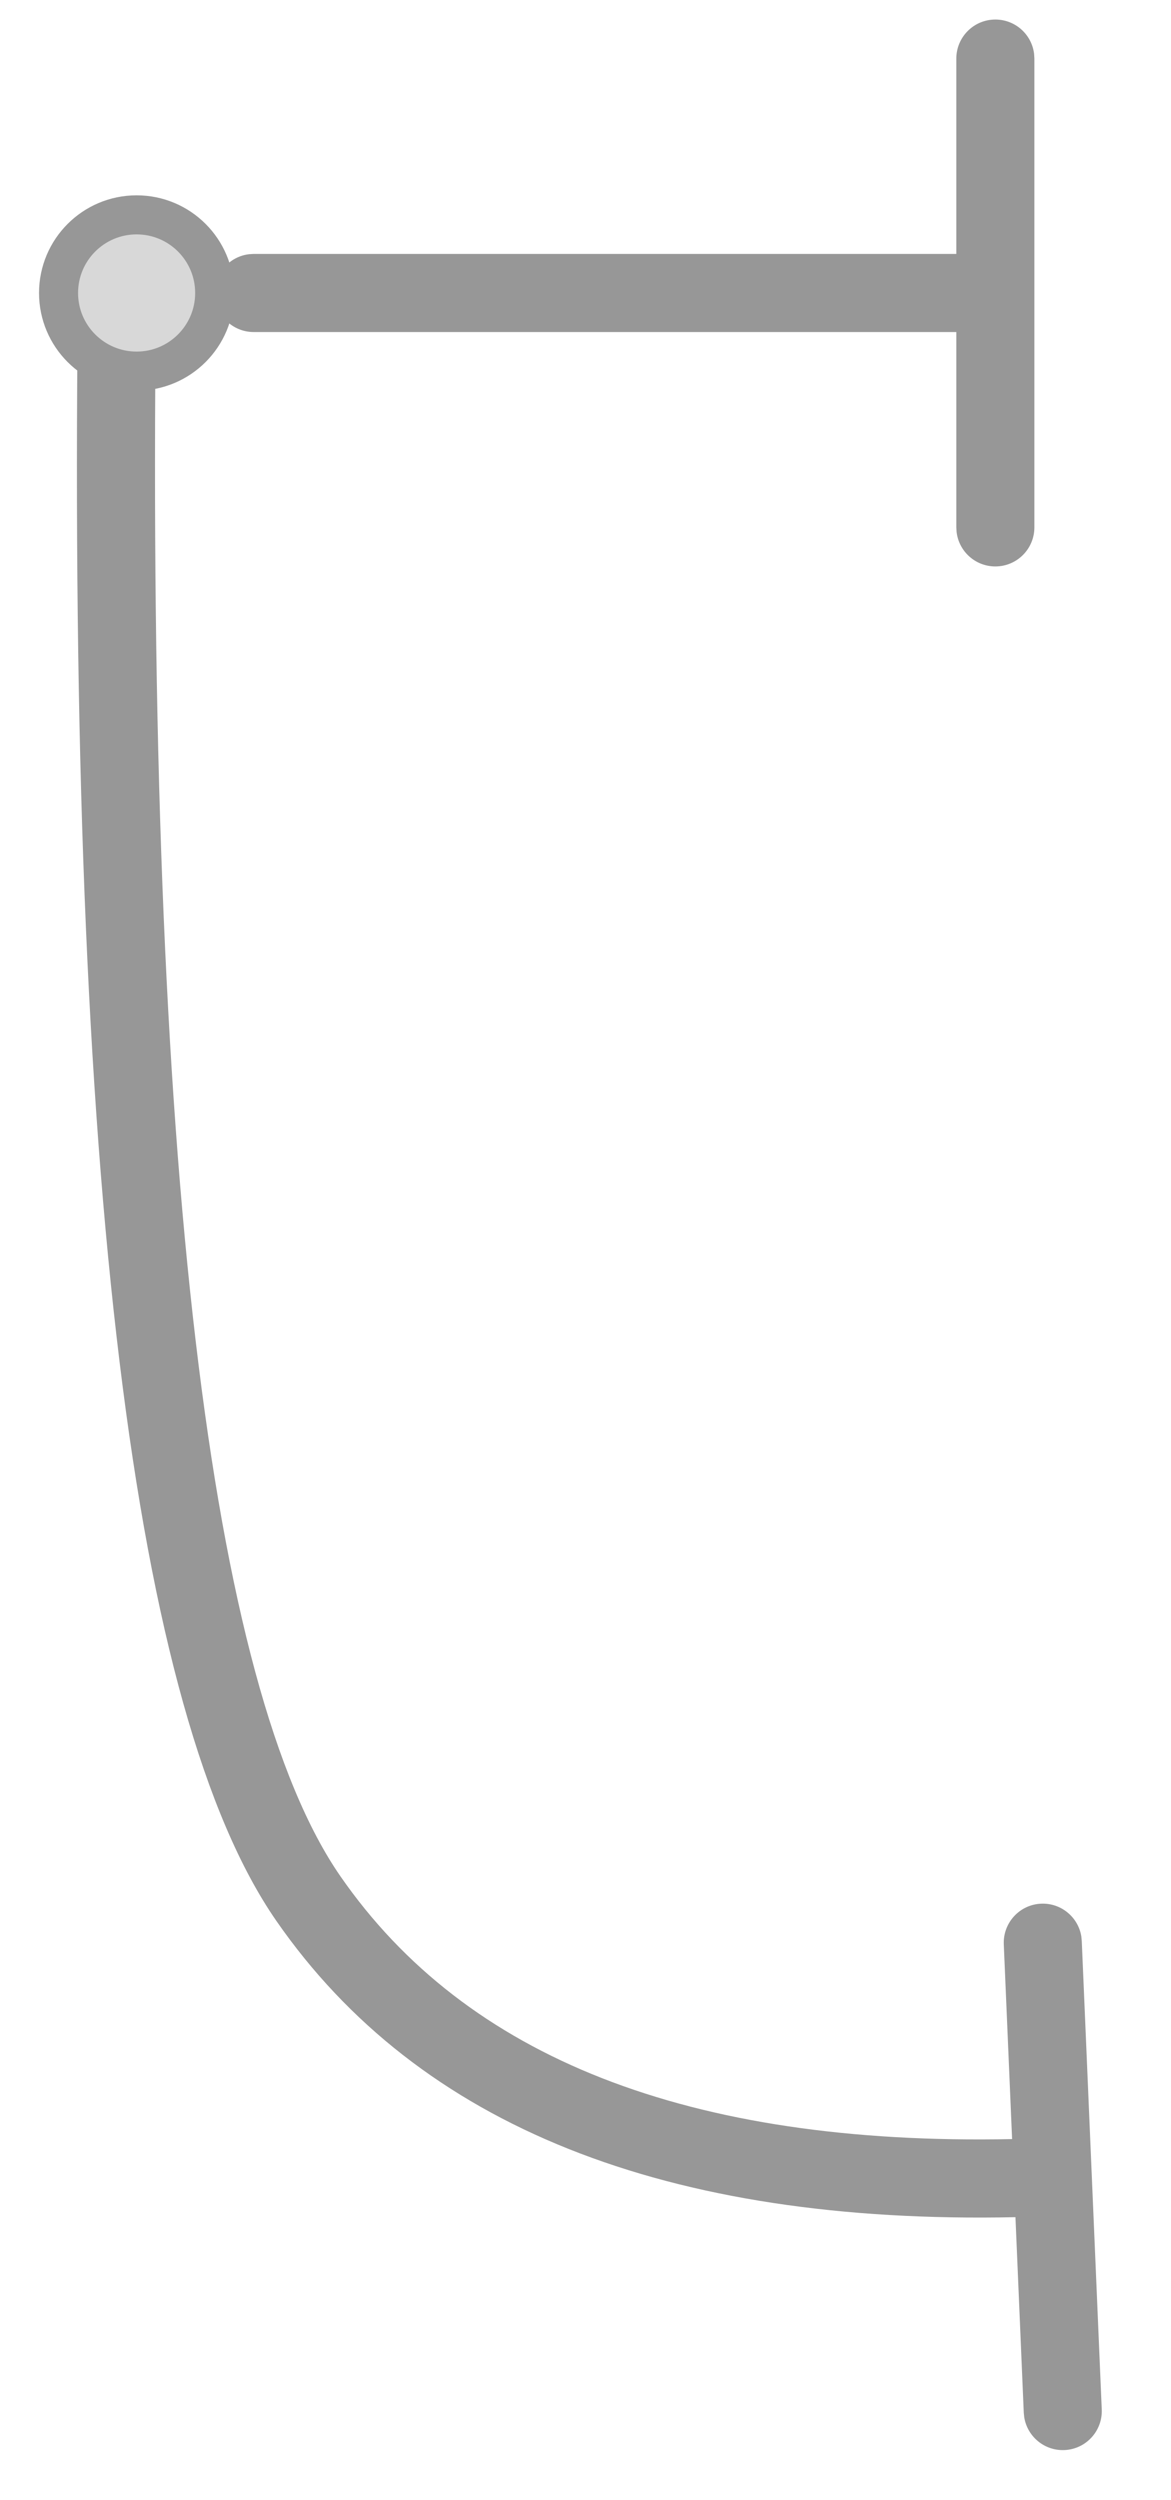 <svg width="30px" height="64px" viewBox="0 0 30 64" version="1.1" xmlns="http://www.w3.org/2000/svg" xmlns:xlink="http://www.w3.org/1999/xlink">
    <title>Group 4</title>
    <g id="Index" stroke="none" stroke-width="1" fill="none" fill-rule="evenodd">
        <g id="Index---Desktop-v3" transform="translate(-211, -1058)">
           <g id="Group-4" transform="translate(212, 1063)">
                <path id="Line-4" d="M2.019,0.829 C2.572,0.836 3.014,1.29 3.007,1.842 C3.001,2.261 2.997,2.575 2.995,2.783 C2.753,24.708 4.374,38.202 7.722,43.03 C10.937,47.668 16.635,49.927 24.929,49.757 L24.716,44.773 C24.693,44.221 25.121,43.755 25.672,43.731 C26.185,43.709 26.624,44.077 26.703,44.571 L26.714,44.687 L27.226,56.676 C27.25,57.228 26.822,57.695 26.27,57.718 C25.758,57.74 25.319,57.372 25.24,56.878 L25.228,56.762 L25.015,51.756 C16.079,51.946 9.729,49.435 6.079,44.17 C2.397,38.86 0.748,25.135 0.995,2.76 C0.997,2.551 1.001,2.237 1.007,1.816 C1.014,1.264 1.467,0.822 2.019,0.829 Z" fill="#979797" fill-rule="nonzero"></path>
                <circle id="Oval" stroke="#979797" fill="#D8D8D8" cx="2.5" cy="2.5" r="2"></circle>
                <path id="Line-6" d="M24.5,-4.5 C25.013,-4.5 25.436,-4.114 25.493,-3.617 L25.5,-3.5 L25.5,8.5 C25.5,9.052 25.052,9.5 24.5,9.5 C23.987,9.5 23.564,9.114 23.507,8.617 L23.5,8.5 L23.5,3.5 L5.5,3.5 C4.948,3.5 4.5,3.052 4.5,2.5 C4.5,1.987 4.886,1.564 5.383,1.507 L5.5,1.5 L23.5,1.5 L23.5,-3.5 C23.5,-4.052 23.948,-4.5 24.5,-4.5 Z" fill="#979797" fill-rule="nonzero"></path>
            </g>
        </g>
    </g>
</svg>